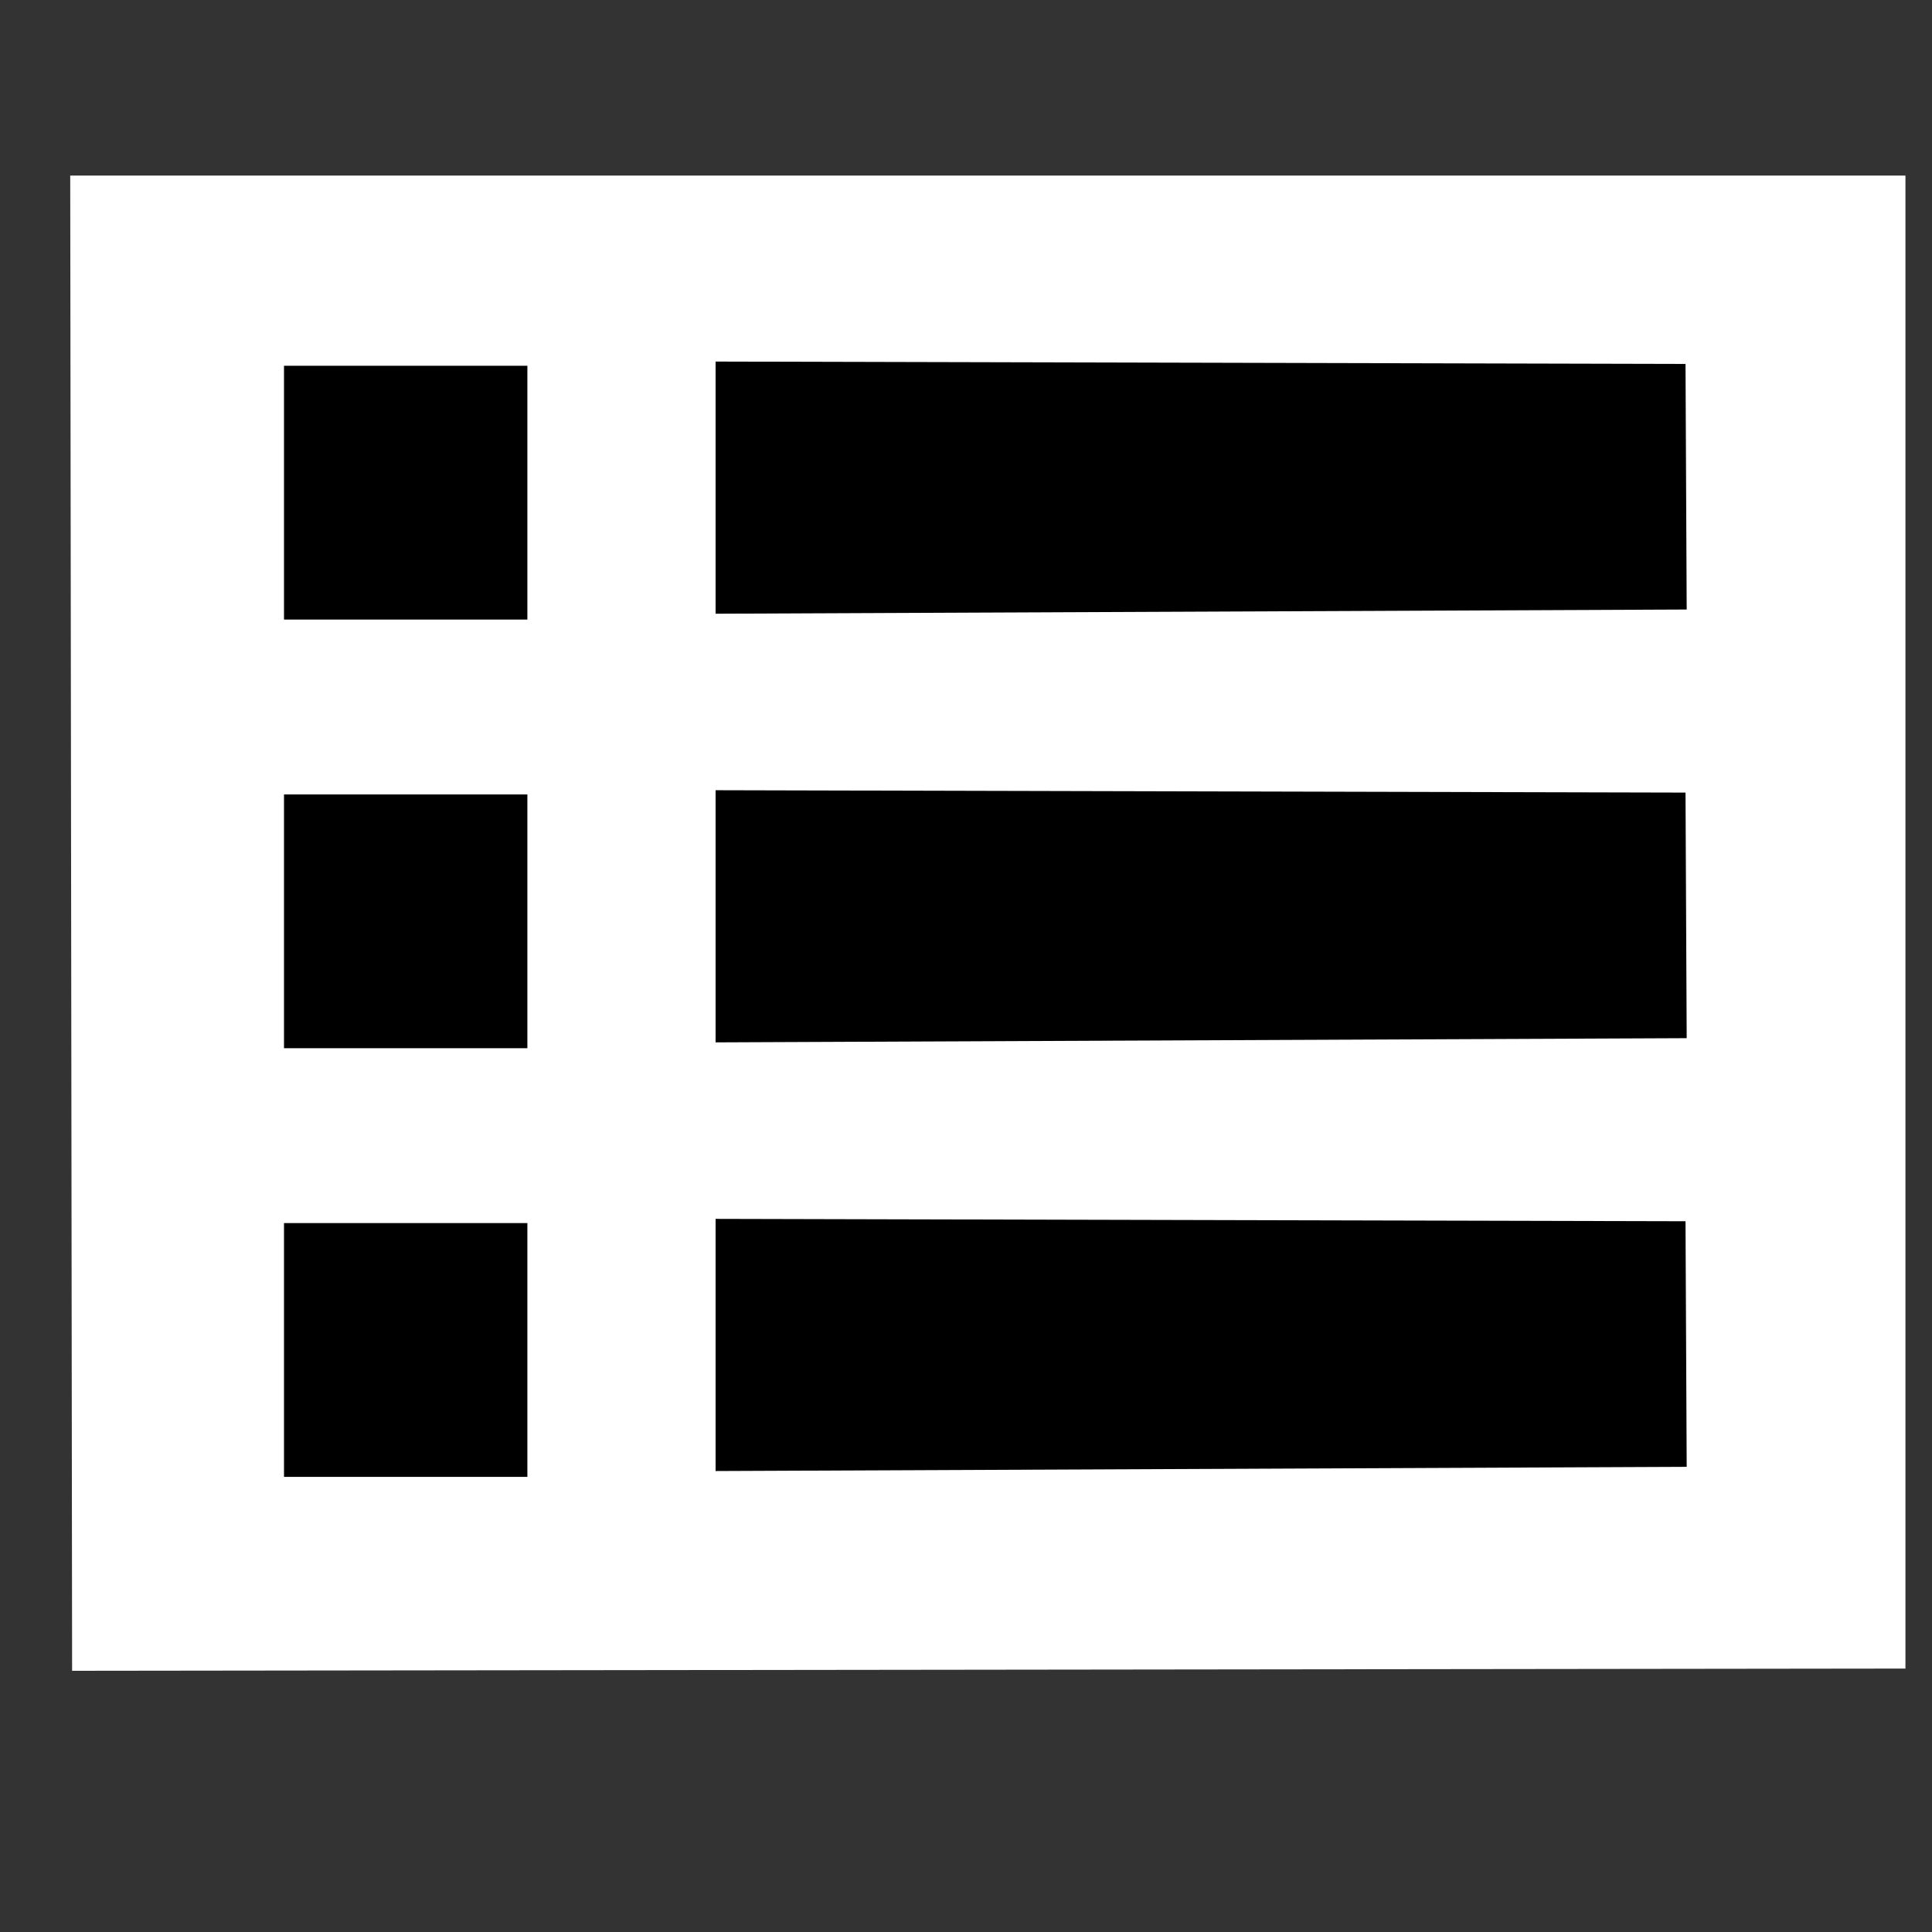 <?xml version="1.0" encoding="utf-8"?>
<svg id="master-artboard" viewBox="0 0 1330 1330" version="1.1" xmlns="http://www.w3.org/2000/svg" x="0px" y="0px" style="enable-background:new 0 0 1096 780;" width="1330px" height="1330px"><rect x="0" y="0" width="1330" height="1330" fill="#333333" stroke="none"/><rect id="ee-background" x="0" y="0" width="1330" height="1330" style="fill: rgb(95, 99, 104); fill-opacity: 0; pointer-events: none;"/>

<g transform="matrix(10.818, 0, 0, 10.818, -397.521, -409.228)"><g id="g-1" transform="matrix(1, 0, 0, 1, 0, 0)">
	<g id="g-2">
		<path class="st0" d="M 41.215 49 L 158 49 L 158 144.008 L 41.335 144.15 L 41.215 49 Z" style="fill: rgb(255, 255, 255);"/>
	</g>
</g></g><path d="M 288 568.7 L 391.089 568.952 L 391.214 595.054 L 288 595.5 L 288 568.7 Z" transform="matrix(6.477, 0, 0, 6.477, -1372.766, -3434.566)" style="fill: rgb(0, 0, 0);"/><path d="M 247.2 568.7 H 272.9 V 595.5 H 247.2 V 568.7 Z" transform="matrix(6.519, 0, 0, 6.519, -1415.984, -3455.555)" style="fill: rgb(0, 0, 0);"/>

<path d="M 1238.566 348.388 L 1238.566 348.388" style="fill: rgb(255, 255, 255); fill-opacity: 1; stroke: rgb(0, 0, 0); stroke-opacity: 1; stroke-width: 0; paint-order: fill;" transform="matrix(1, 0, 0, 1, 2.868, 19.742)"/><path d="M 313.566 383.388 L 313.566 383.388" style="fill: rgb(255, 255, 255); fill-opacity: 1; stroke: rgb(0, 0, 0); stroke-opacity: 1; stroke-width: 0; paint-order: fill;" transform="matrix(1, 0, 0, 1, -57.132, 24.742)"/><path d="M 528.566 423.388" style="fill: rgb(255, 255, 255); fill-opacity: 1; stroke: rgb(0, 0, 0); stroke-opacity: 1; stroke-width: 0; paint-order: fill;" transform="matrix(1, 0, 0, 1, -57.132, 24.742)"/><path d="M 1013.522 767.9" style="fill: rgb(255, 255, 255); fill-opacity: 1; stroke: rgb(0, 0, 0); stroke-opacity: 1; stroke-width: 0; paint-order: fill;" transform="matrix(1, 0, 0, 1, -57.132, 24.742)"/><path d="M 1231.968 512.486" style="fill: rgb(255, 255, 255); fill-opacity: 1; stroke: rgb(0, 0, 0); stroke-opacity: 1; stroke-width: 0; paint-order: fill;" transform="matrix(1, 0, 0, 1, -57.132, 24.742)"/><path d="M 1188.279 576.339" style="fill: rgb(255, 255, 255); fill-opacity: 1; stroke: rgb(0, 0, 0); stroke-opacity: 1; stroke-width: 0; paint-order: fill;" transform="matrix(1, 0, 0, 1, -57.132, 24.742)"/><path d="M 288 568.7 L 391.089 568.952 L 391.214 595.054 L 288 595.5 L 288 568.7 Z" transform="matrix(6.477, 0, 0, 6.477, -1372.766, -3139.478)" style="fill: rgb(0, 0, 0);"/><path d="M 247.2 568.7 H 272.9 V 595.5 H 247.2 V 568.7 Z" transform="matrix(6.519, 0, 0, 6.519, -1415.984, -3160.465)" style="fill: rgb(0, 0, 0);"/><path d="M 288 568.7 L 391.089 568.952 L 391.214 595.054 L 288 595.5 L 288 568.7 Z" transform="matrix(6.477, 0, 0, 6.477, -1372.766, -2844.388)" style="fill: rgb(0, 0, 0);"/><path d="M 247.2 568.7 H 272.9 V 595.5 H 247.2 V 568.7 Z" transform="matrix(6.519, 0, 0, 6.519, -1415.984, -2865.376)" style="fill: rgb(0, 0, 0);"/><path d="M 195.059 1186.386" style="fill: rgb(95, 99, 104); fill-opacity: 1; stroke: rgb(0, 0, 0); stroke-opacity: 1; stroke-width: 0; paint-order: fill;"/><path d="M 323.992 138.21" style="fill: rgb(95, 99, 104); fill-opacity: 1; stroke: rgb(0, 0, 0); stroke-opacity: 1; stroke-width: 0; paint-order: fill;"/><path d="M 536.492 142.985" style="fill: rgb(95, 99, 104); fill-opacity: 1; stroke: rgb(0, 0, 0); stroke-opacity: 1; stroke-width: 0; paint-order: fill;"/><path d="M 505.453 1260.403" style="fill: rgb(95, 99, 104); fill-opacity: 1; stroke: rgb(0, 0, 0); stroke-opacity: 1; stroke-width: 0; paint-order: fill;"/><path d="M 249.975 591.862" style="fill: rgb(0, 0, 0); fill-opacity: 1; stroke: rgb(0, 0, 0); stroke-opacity: 1; stroke-width: 0; paint-order: fill;"/></svg>